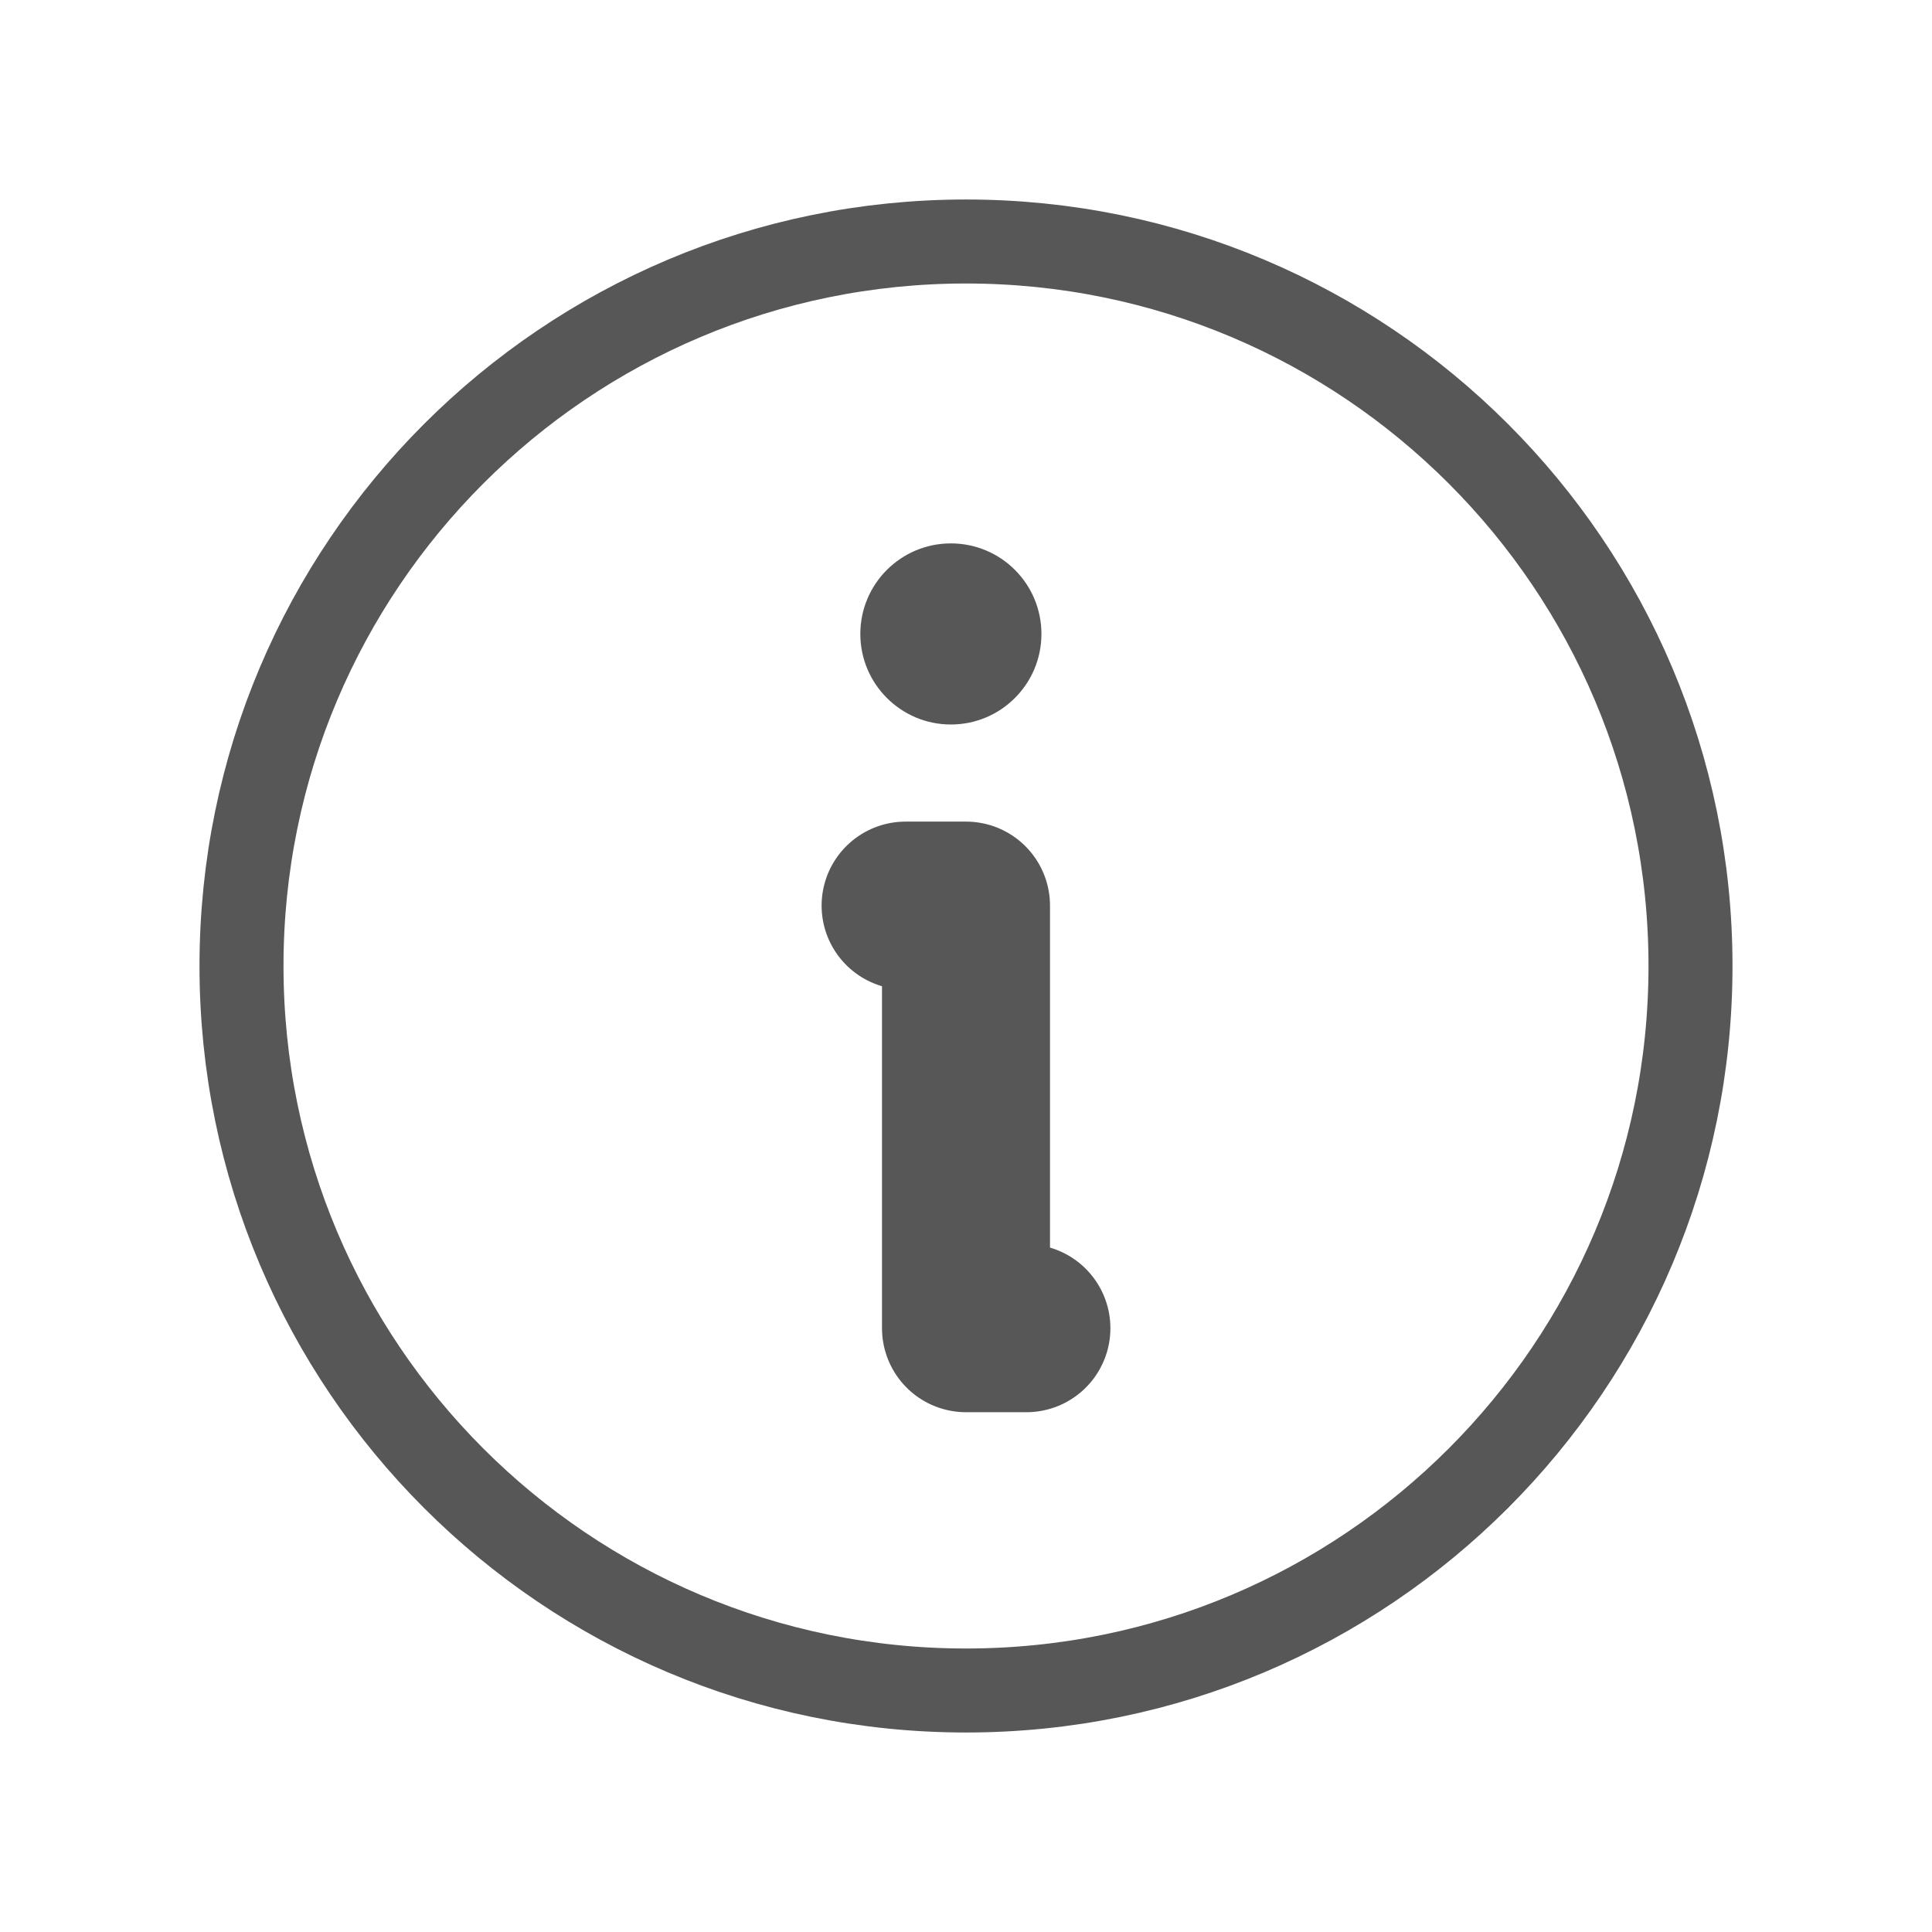 <svg width="23" height="23" viewBox="0 0 23 23" fill="none" xmlns="http://www.w3.org/2000/svg">
<path d="M11.5 20.125C16.264 20.125 20.125 16.264 20.125 11.5C20.125 6.737 16.264 2.875 11.5 2.875C6.737 2.875 2.875 6.737 2.875 11.5C2.875 16.264 6.737 20.125 11.5 20.125Z" stroke="#575757" stroke-linecap="round" stroke-linejoin="round"/>
<path d="M10.781 10.781H11.5V15.812H12.219" stroke="#575757" stroke-width="2" stroke-linecap="round" stroke-linejoin="round"/>
<path d="M11.32 8.625C11.916 8.625 12.398 8.142 12.398 7.547C12.398 6.951 11.916 6.469 11.32 6.469C10.725 6.469 10.242 6.951 10.242 7.547C10.242 8.142 10.725 8.625 11.32 8.625Z" fill="#575757"/>
</svg>
